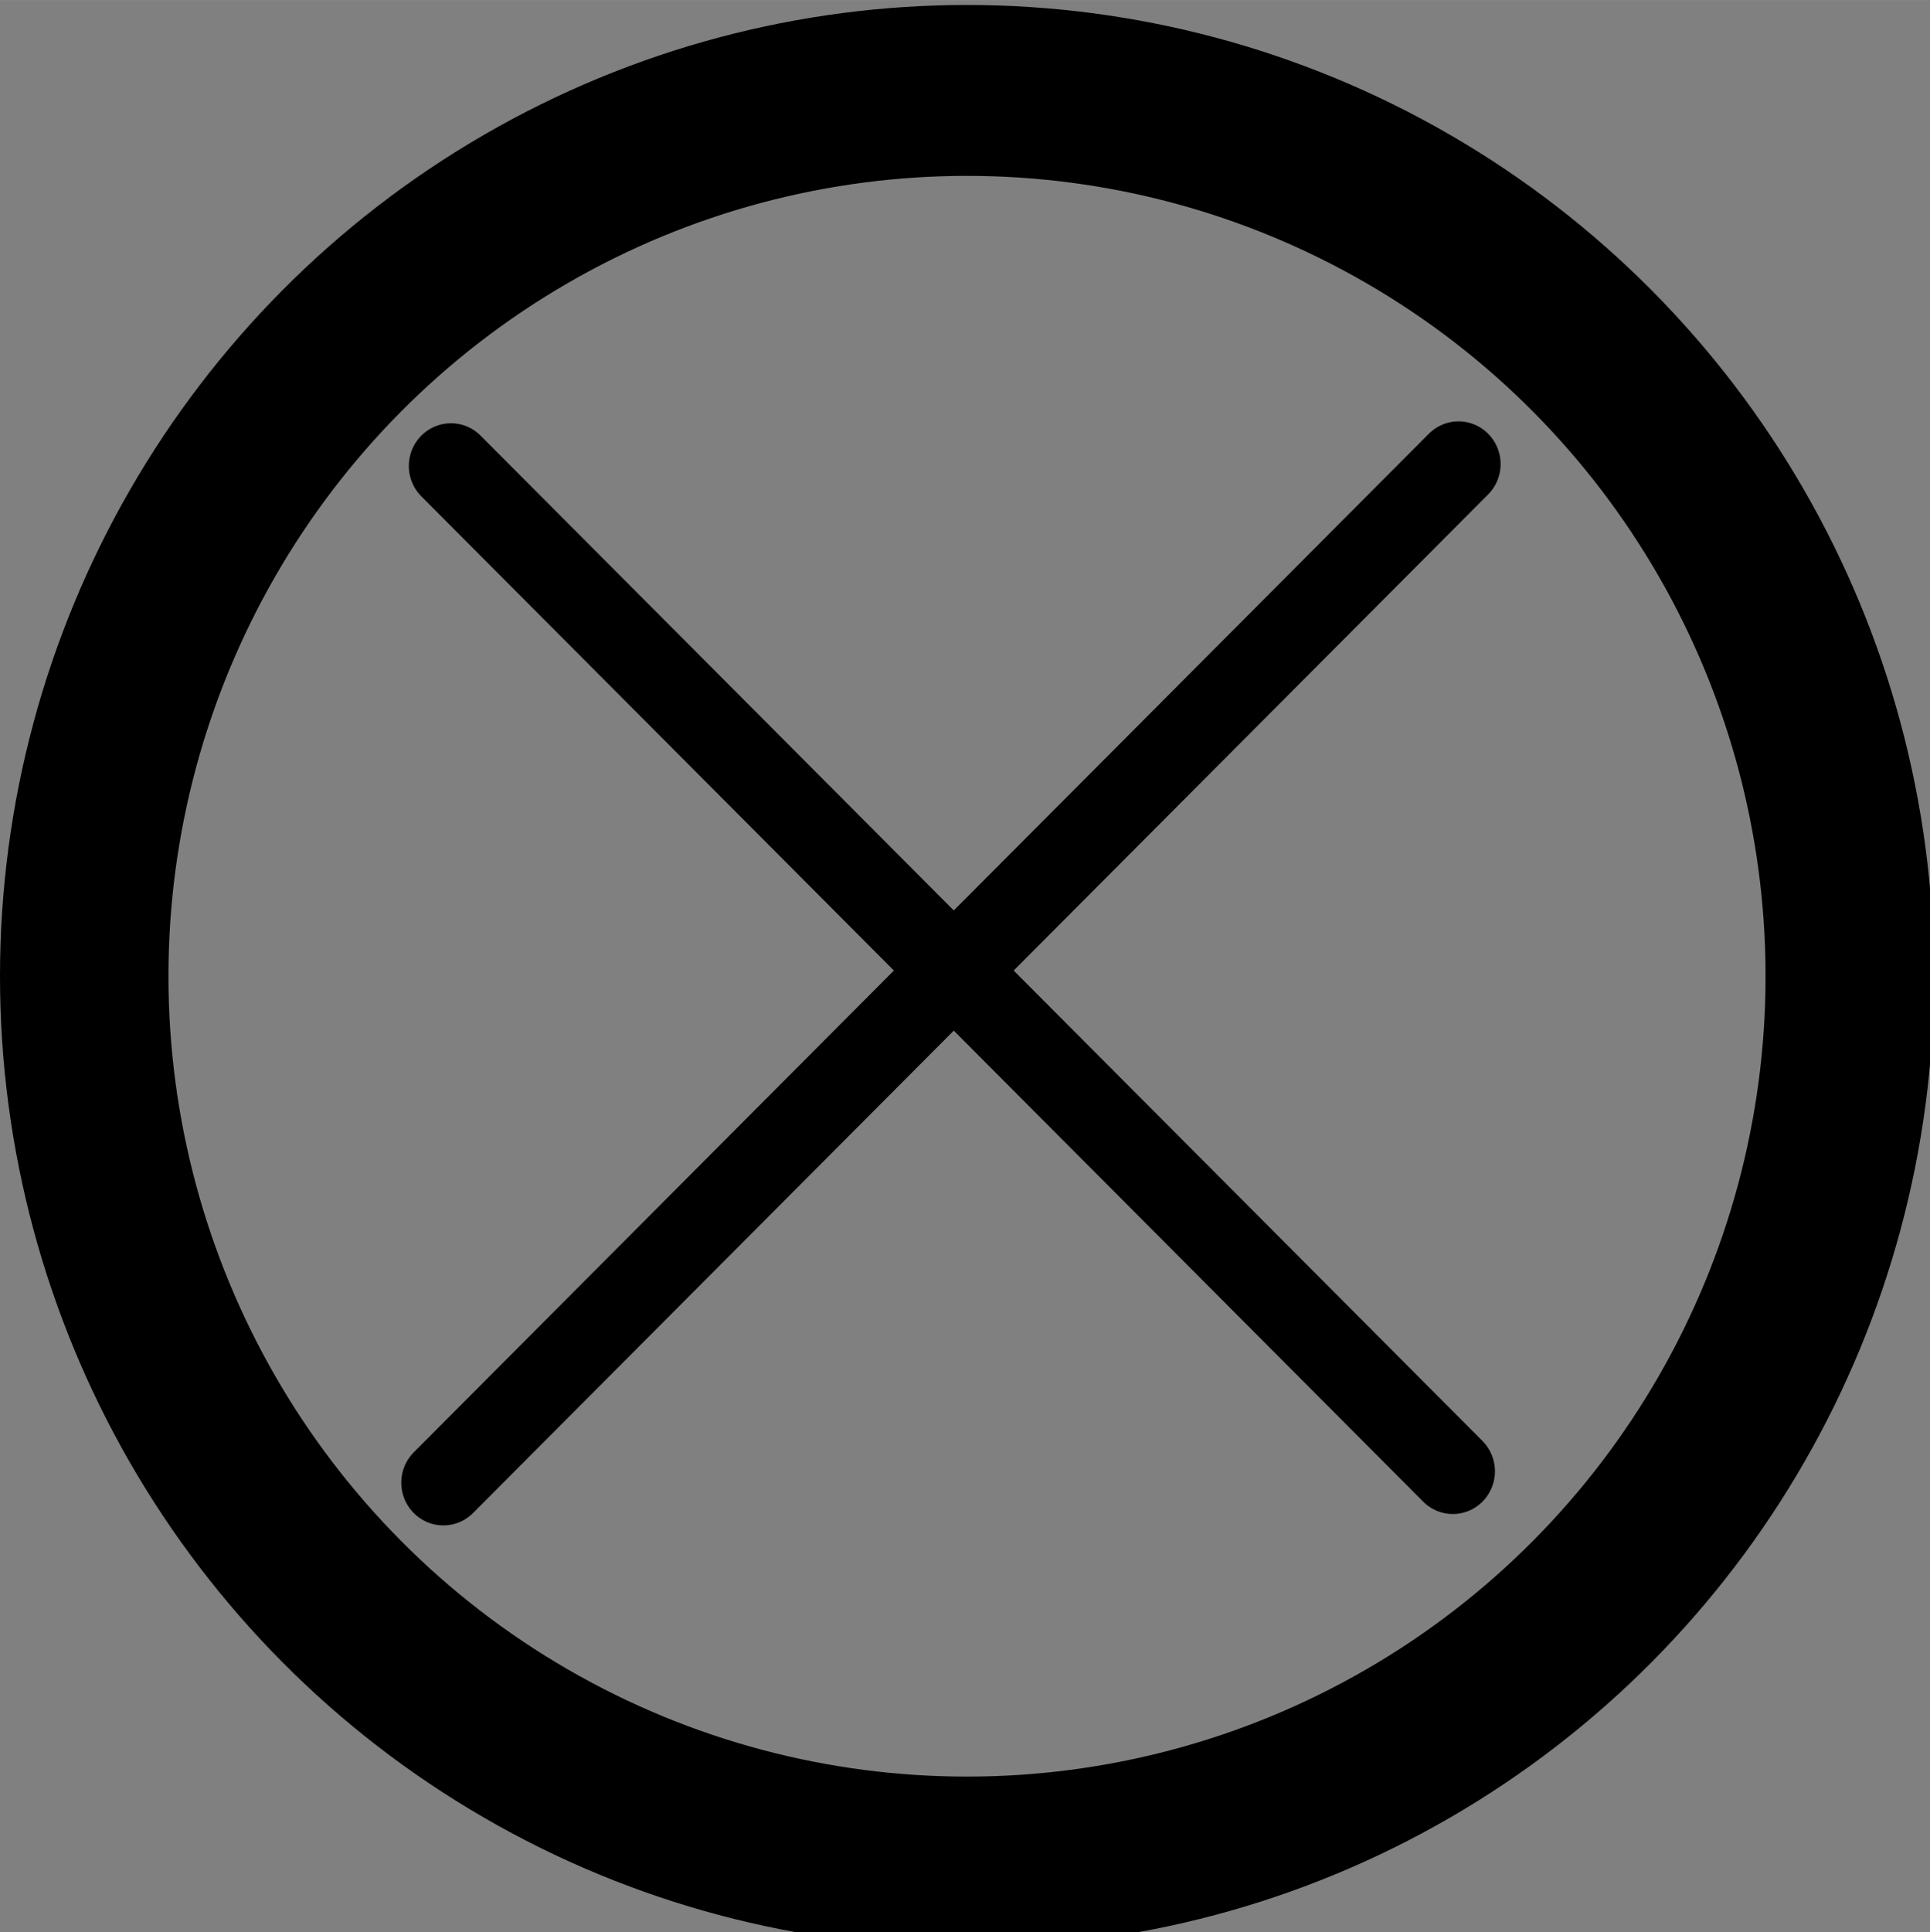 <?xml version="1.0" encoding="UTF-8" standalone="no"?>
<?xml-stylesheet type="text/css" href="ratings.css"?><!-- Created with Inkscape (http://www.inkscape.org/) -->

<svg
   xmlns:dc="http://purl.org/dc/elements/1.1/"
   xmlns:cc="http://creativecommons.org/ns#"
   xmlns:rdf="http://www.w3.org/1999/02/22-rdf-syntax-ns#"
   xmlns:svg="http://www.w3.org/2000/svg"
   xmlns="http://www.w3.org/2000/svg"
   xmlns:sodipodi="http://sodipodi.sourceforge.net/DTD/sodipodi-0.dtd"
   xmlns:inkscape="http://www.inkscape.org/namespaces/inkscape"
   width="14.104mm"
   height="14.118mm"
   viewBox="0 0 49.976 50.024"
   id="svgr1"
   version="1.1"
   inkscape:version="0.91 r13725"
   sodipodi:docname="1.svg">
  <rect x="0" y="0" width="49.976" height="50.024" fill="#808080" stroke="none"/>
  <defs
     id="defs4" />
  <sodipodi:namedview
     id="base"
     pagecolor="#ffffff"
     bordercolor="#666666"
     borderopacity="1.0"
     inkscape:pageopacity="0.0"
     inkscape:pageshadow="2"
     inkscape:zoom="0.7"
     inkscape:cx="130.60828"
     inkscape:cy="-8.1308338"
     inkscape:document-units="px"
     inkscape:current-layer="layer1"
     showgrid="false"
     inkscape:window-width="1920"
     inkscape:window-height="981"
     inkscape:window-x="0"
     inkscape:window-y="0"
     inkscape:window-maximized="1"
     fit-margin-top="0"
     fit-margin-left="0"
     fit-margin-right="0"
     fit-margin-bottom="0" />
  <g
     inkscape:label="svgl1"
     inkscape:groupmode="layer"
     id="layer1"
     transform="translate(-330.726,-673.779)"
     style="display:inline">
    <g
       id="g5917"
       inkscape:label="svgl1"
       transform="matrix(0.07,0,0,0.071,330.866,649.437)">
      <ellipse
         ry="322.987"
         rx="326.559"
         cy="698.791"
         cx="355.714"
         id="path4690"
         style="opacity:1;fill:none;fill-opacity:1;fill-rule:nonzero;stroke:#000000;stroke-width:62.311;stroke-linecap:round;stroke-linejoin:miter;stroke-miterlimit:4;stroke-dasharray:none;stroke-dashoffset:39.949;stroke-opacity:1" />
      <path
         inkscape:connector-curvature="0"
         id="path4139"
         d="M 162.017,883.454 537.524,512.053"
         style="opacity:1;fill:none;fill-opacity:1;fill-rule:nonzero;stroke:#000000;stroke-width:31.155;stroke-linecap:round;stroke-linejoin:miter;stroke-miterlimit:4;stroke-dasharray:none;stroke-dashoffset:39.949;stroke-opacity:1" />
      <path
         inkscape:connector-curvature="0"
         id="path4137"
         d="M 164.814,512.745 535.427,879.304"
         style="opacity:1;fill:#ffffff;fill-opacity:1;fill-rule:nonzero;stroke:#000000;stroke-width:31.155;stroke-linecap:round;stroke-linejoin:miter;stroke-miterlimit:4;stroke-dasharray:none;stroke-dashoffset:39.949;stroke-opacity:1" />
    </g>
  </g>
</svg>
